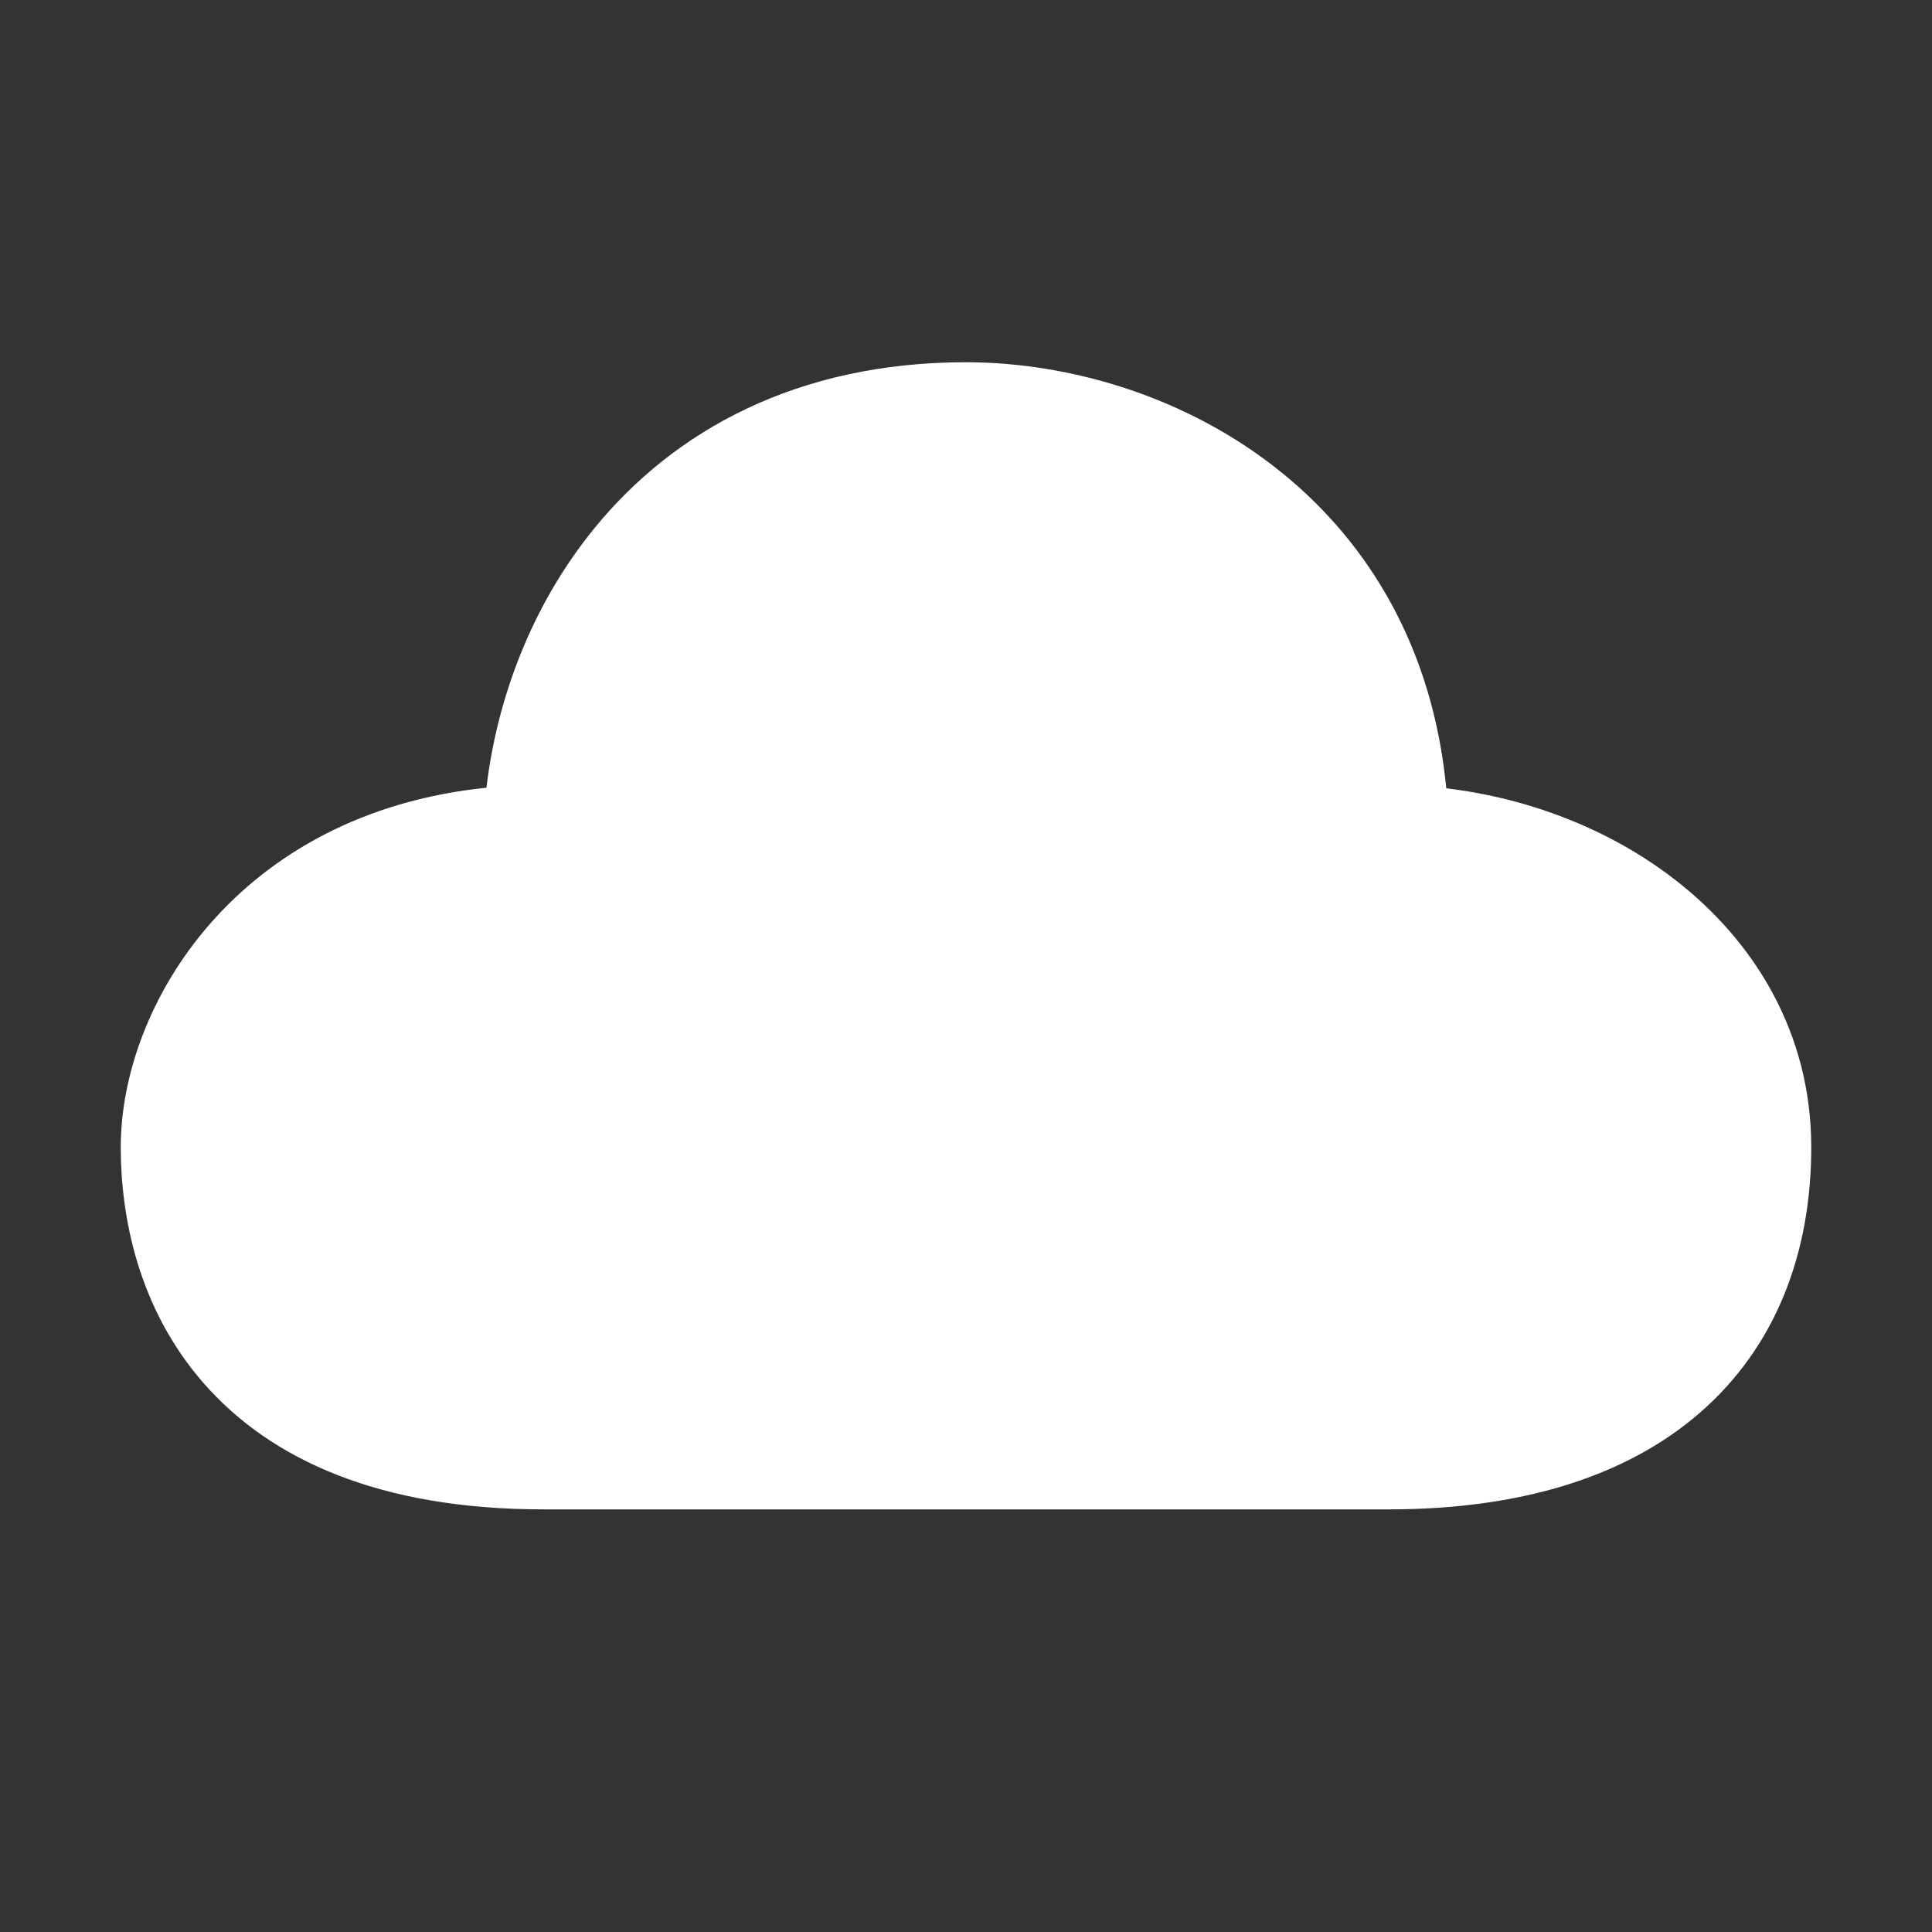 <svg width="32" height="32" viewBox="0 0 32 32" fill="none" xmlns="http://www.w3.org/2000/svg">
<rect x="0" y="0" width="32" height="32" fill="#333333" stroke="none"/>
<path d="M9.851 8.742C11.166 7.134 13.2 6 16 6C17.7 6 19.682 6.561 21.258 7.851C22.679 9.014 23.731 10.738 23.955 13.057C25.333 13.222 26.669 13.74 27.736 14.565C29.063 15.589 30 17.114 30 19C30 20.754 29.416 22.303 28.156 23.399C26.915 24.477 25.15 25 23 25H9C6.293 25 4.485 24.18 3.372 22.909C2.284 21.665 2 20.145 2 19C2 16.644 3.931 13.47 8.057 13.047C8.229 11.591 8.796 10.031 9.851 8.742Z" fill="#ffffff"/>
</svg>
